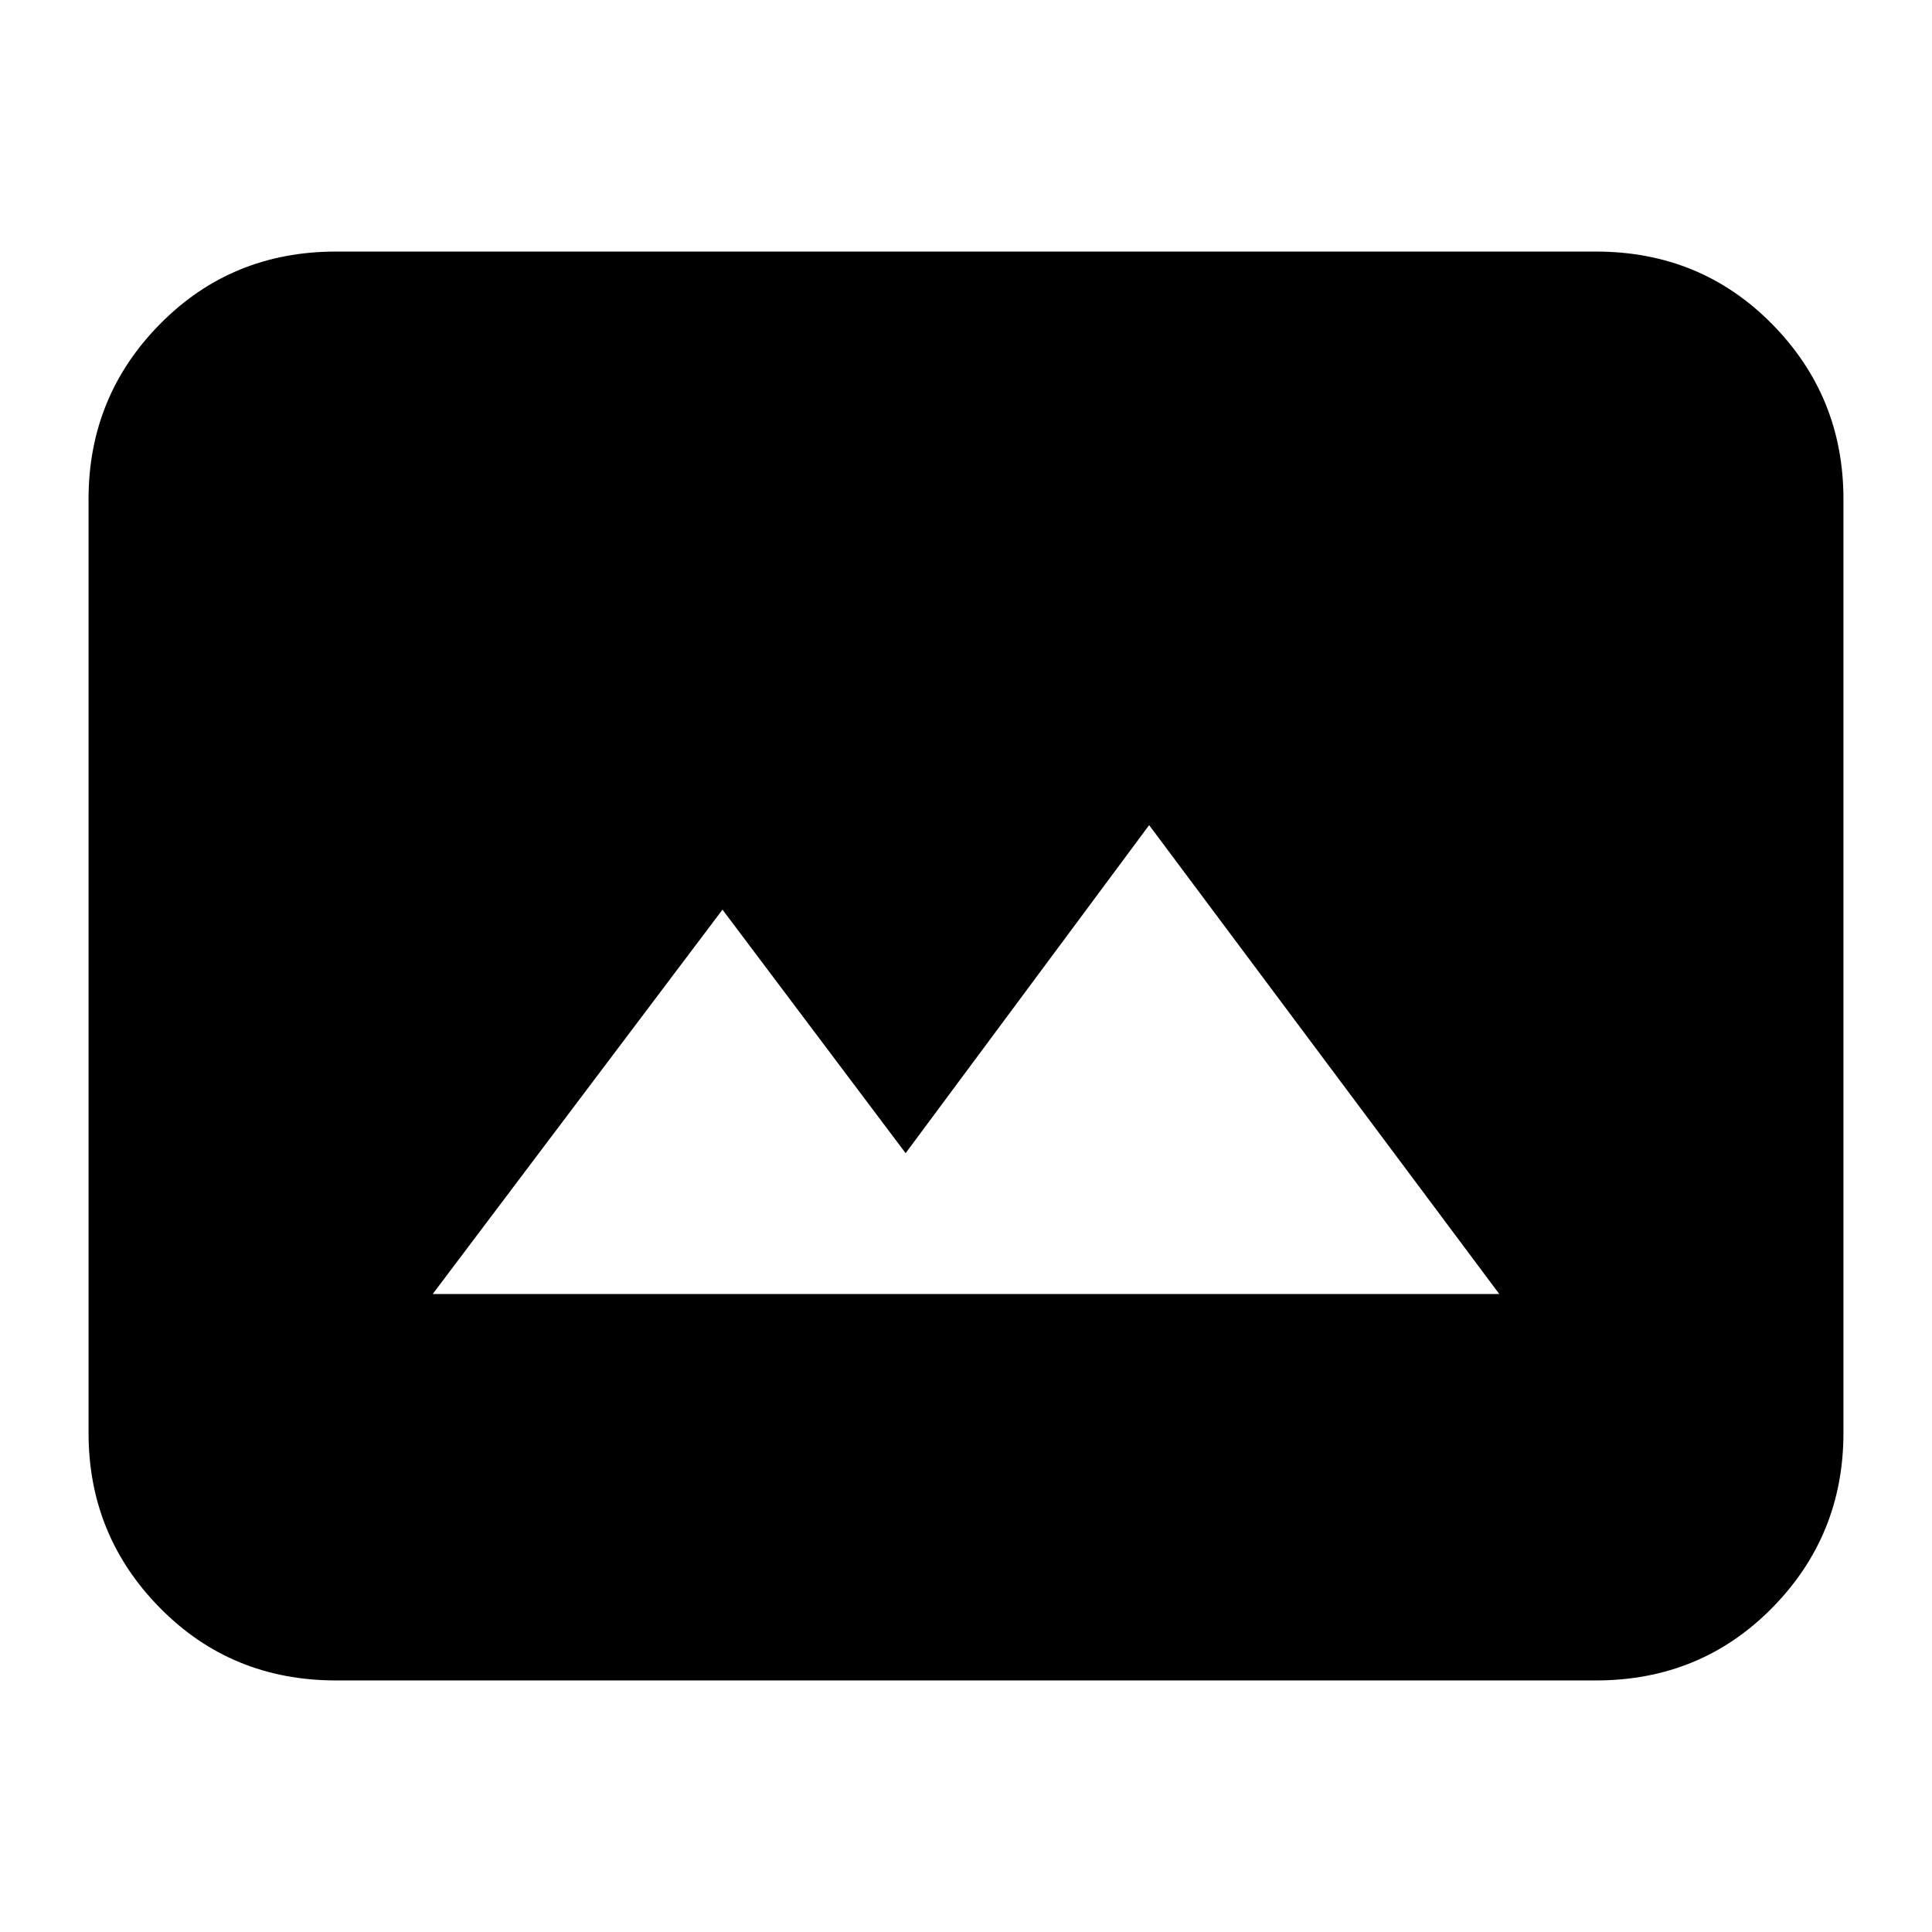 <svg xmlns="http://www.w3.org/2000/svg" height="24" width="24"><path d="M5.375 16.075h13.25l-4.35-5.825-3.025 4.075L8.975 11.3Zm-1.2 4.8q-1.3 0-2.187-.9-.888-.9-.888-2.175V6.2q0-1.275.888-2.175.887-.9 2.187-.9h15.65q1.3 0 2.188.9.887.9.887 2.175v11.6q0 1.275-.887 2.175-.888.9-2.188.9Z"/></svg>